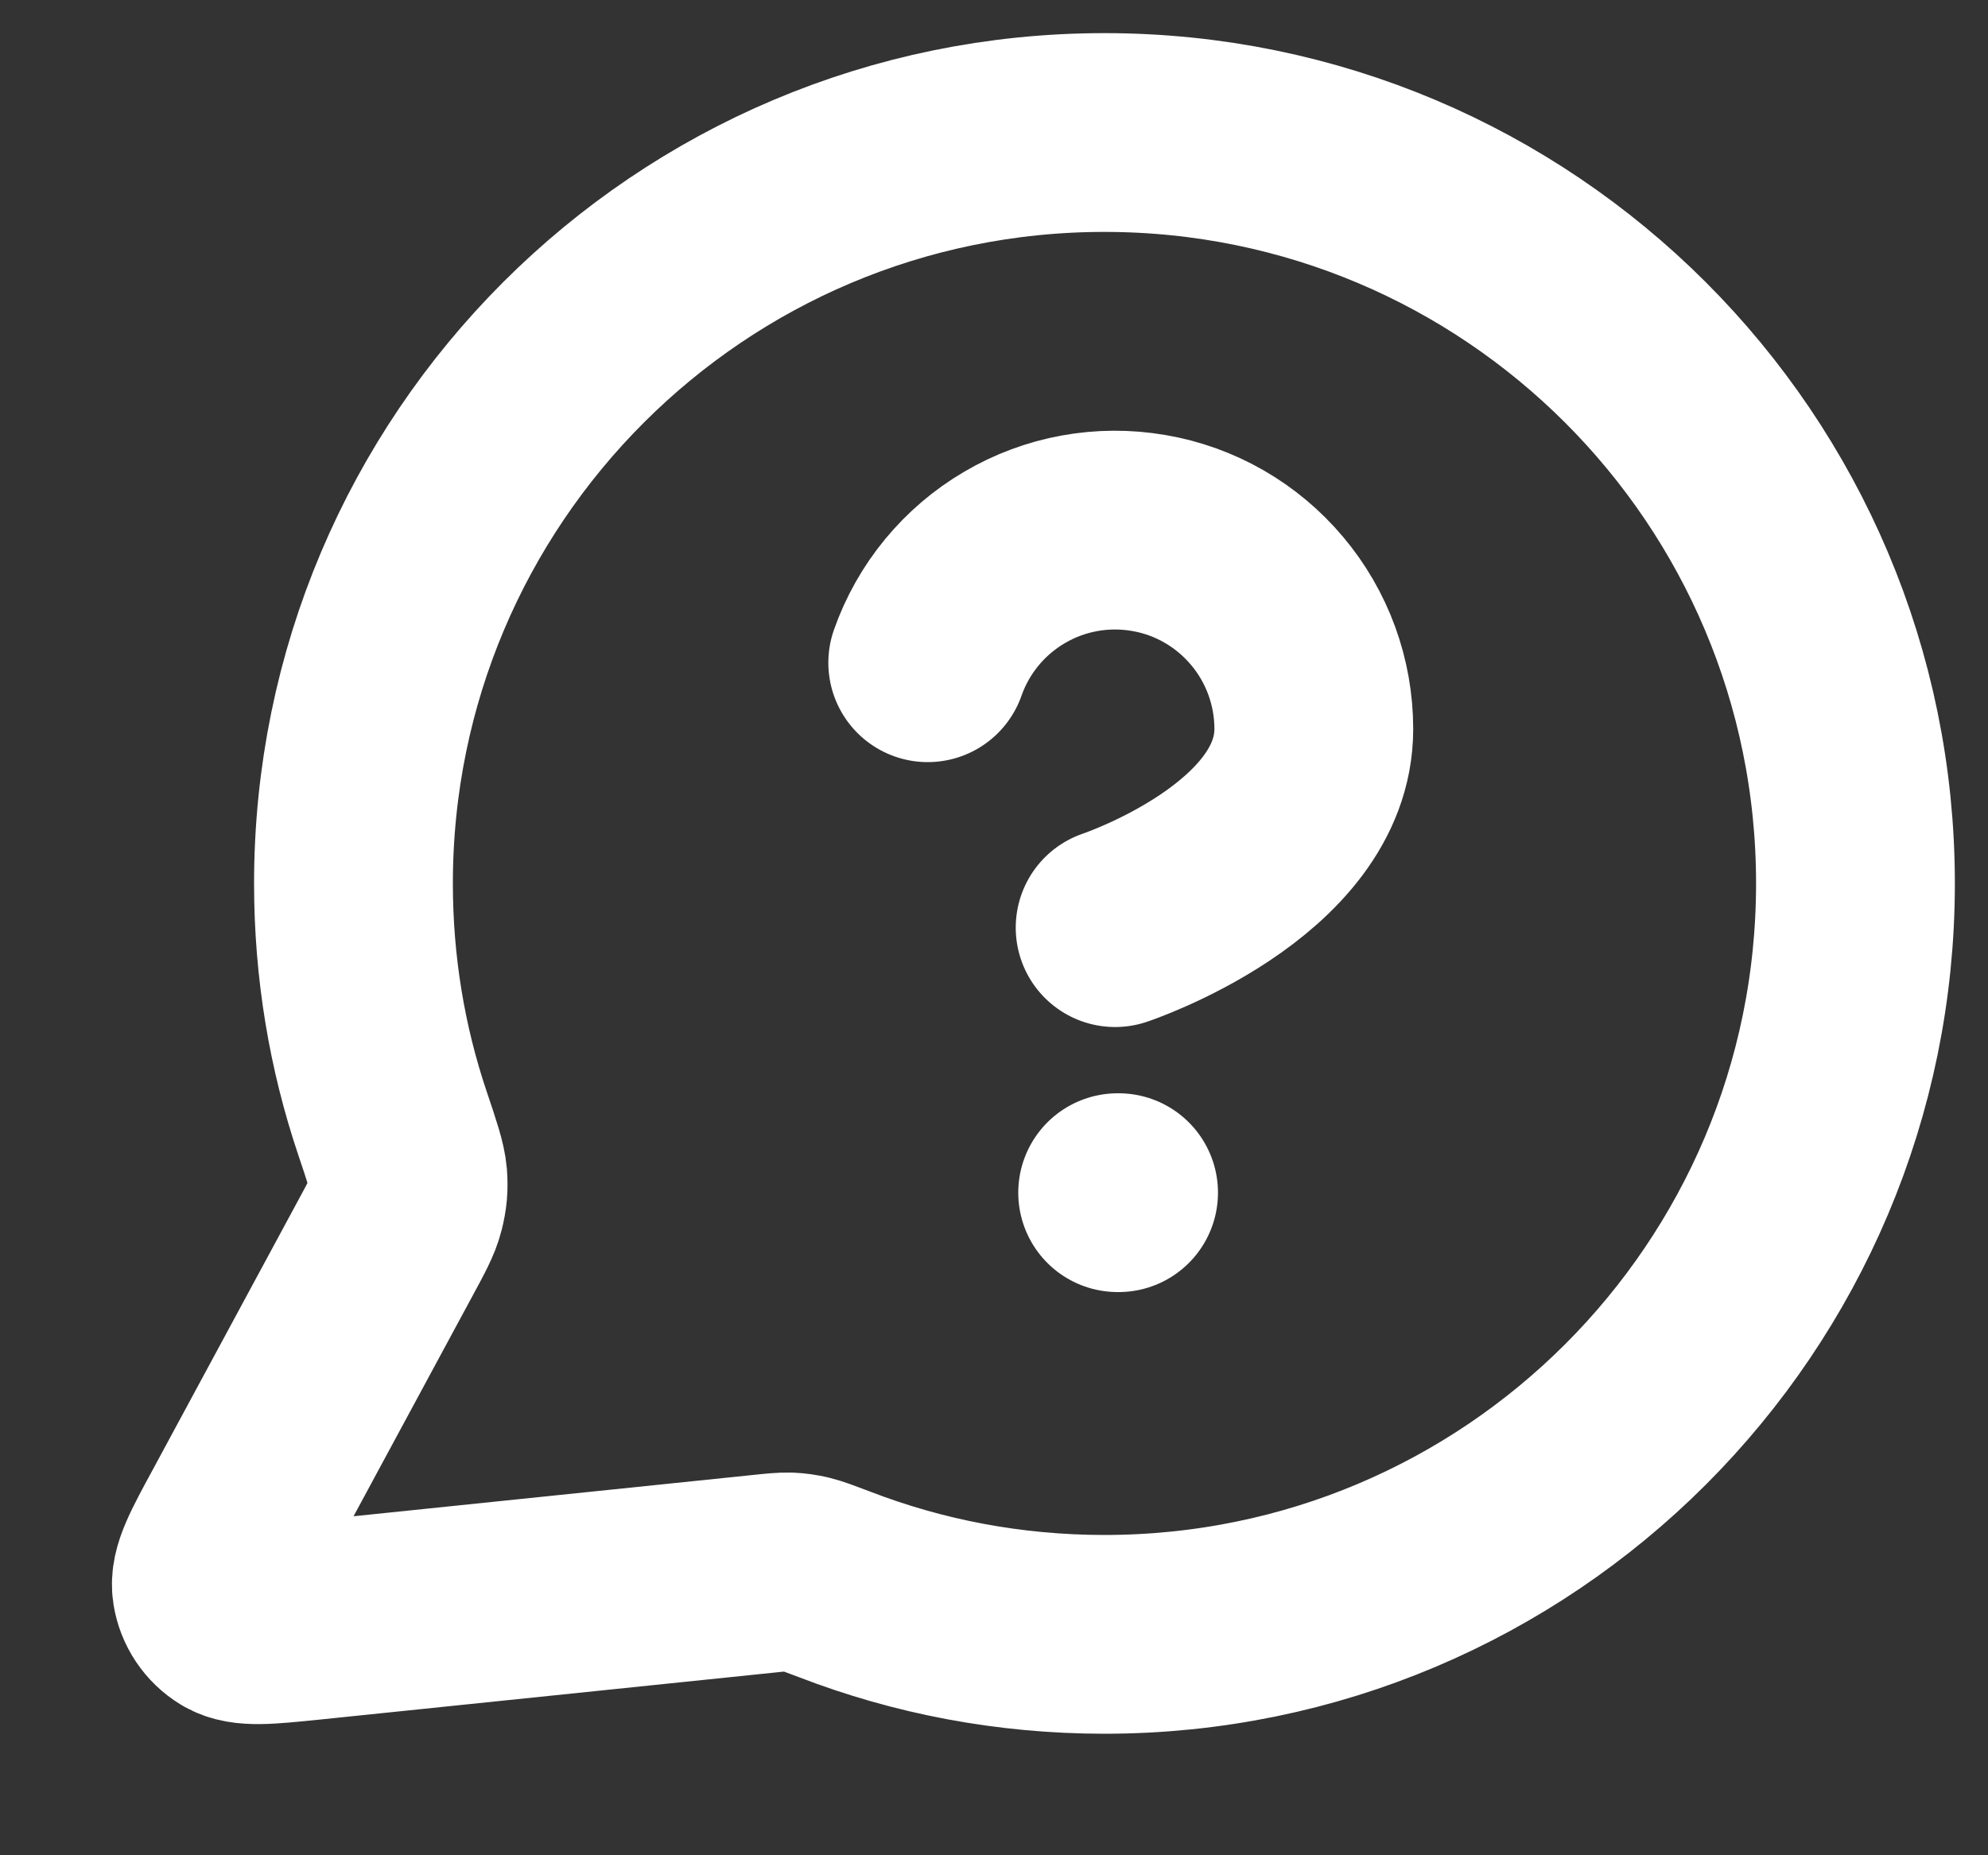 <svg width="15" height="14" viewBox="0 0 15 14" fill="none" xmlns="http://www.w3.org/2000/svg">
<rect x="0" y="0" width="15" height="14" fill="#333333" stroke="none"/>
<path d="M7 5.001C7.117 4.668 7.349 4.386 7.654 4.207C7.959 4.027 8.318 3.962 8.667 4.022C9.016 4.081 9.332 4.263 9.56 4.534C9.788 4.804 9.913 5.147 9.913 5.501C9.913 6.5 8.414 7 8.414 7M8.433 9H8.44M8.333 12.333C11.463 12.333 14 9.796 14 6.667C14 3.537 11.463 1 8.333 1C5.204 1 2.667 3.537 2.667 6.667C2.667 7.3 2.77 7.909 2.962 8.478C3.034 8.692 3.07 8.799 3.077 8.881C3.083 8.962 3.078 9.019 3.058 9.098C3.038 9.178 2.993 9.261 2.903 9.427L1.813 11.446C1.657 11.733 1.579 11.877 1.597 11.989C1.612 12.085 1.669 12.171 1.753 12.222C1.849 12.28 2.011 12.263 2.337 12.23L5.751 11.877C5.854 11.866 5.906 11.861 5.953 11.862C5.999 11.864 6.032 11.869 6.077 11.879C6.123 11.89 6.181 11.912 6.297 11.956C6.929 12.2 7.615 12.333 8.333 12.333Z" stroke="white" stroke-width="1.5" stroke-linecap="round" stroke-linejoin="round"/>
</svg>
